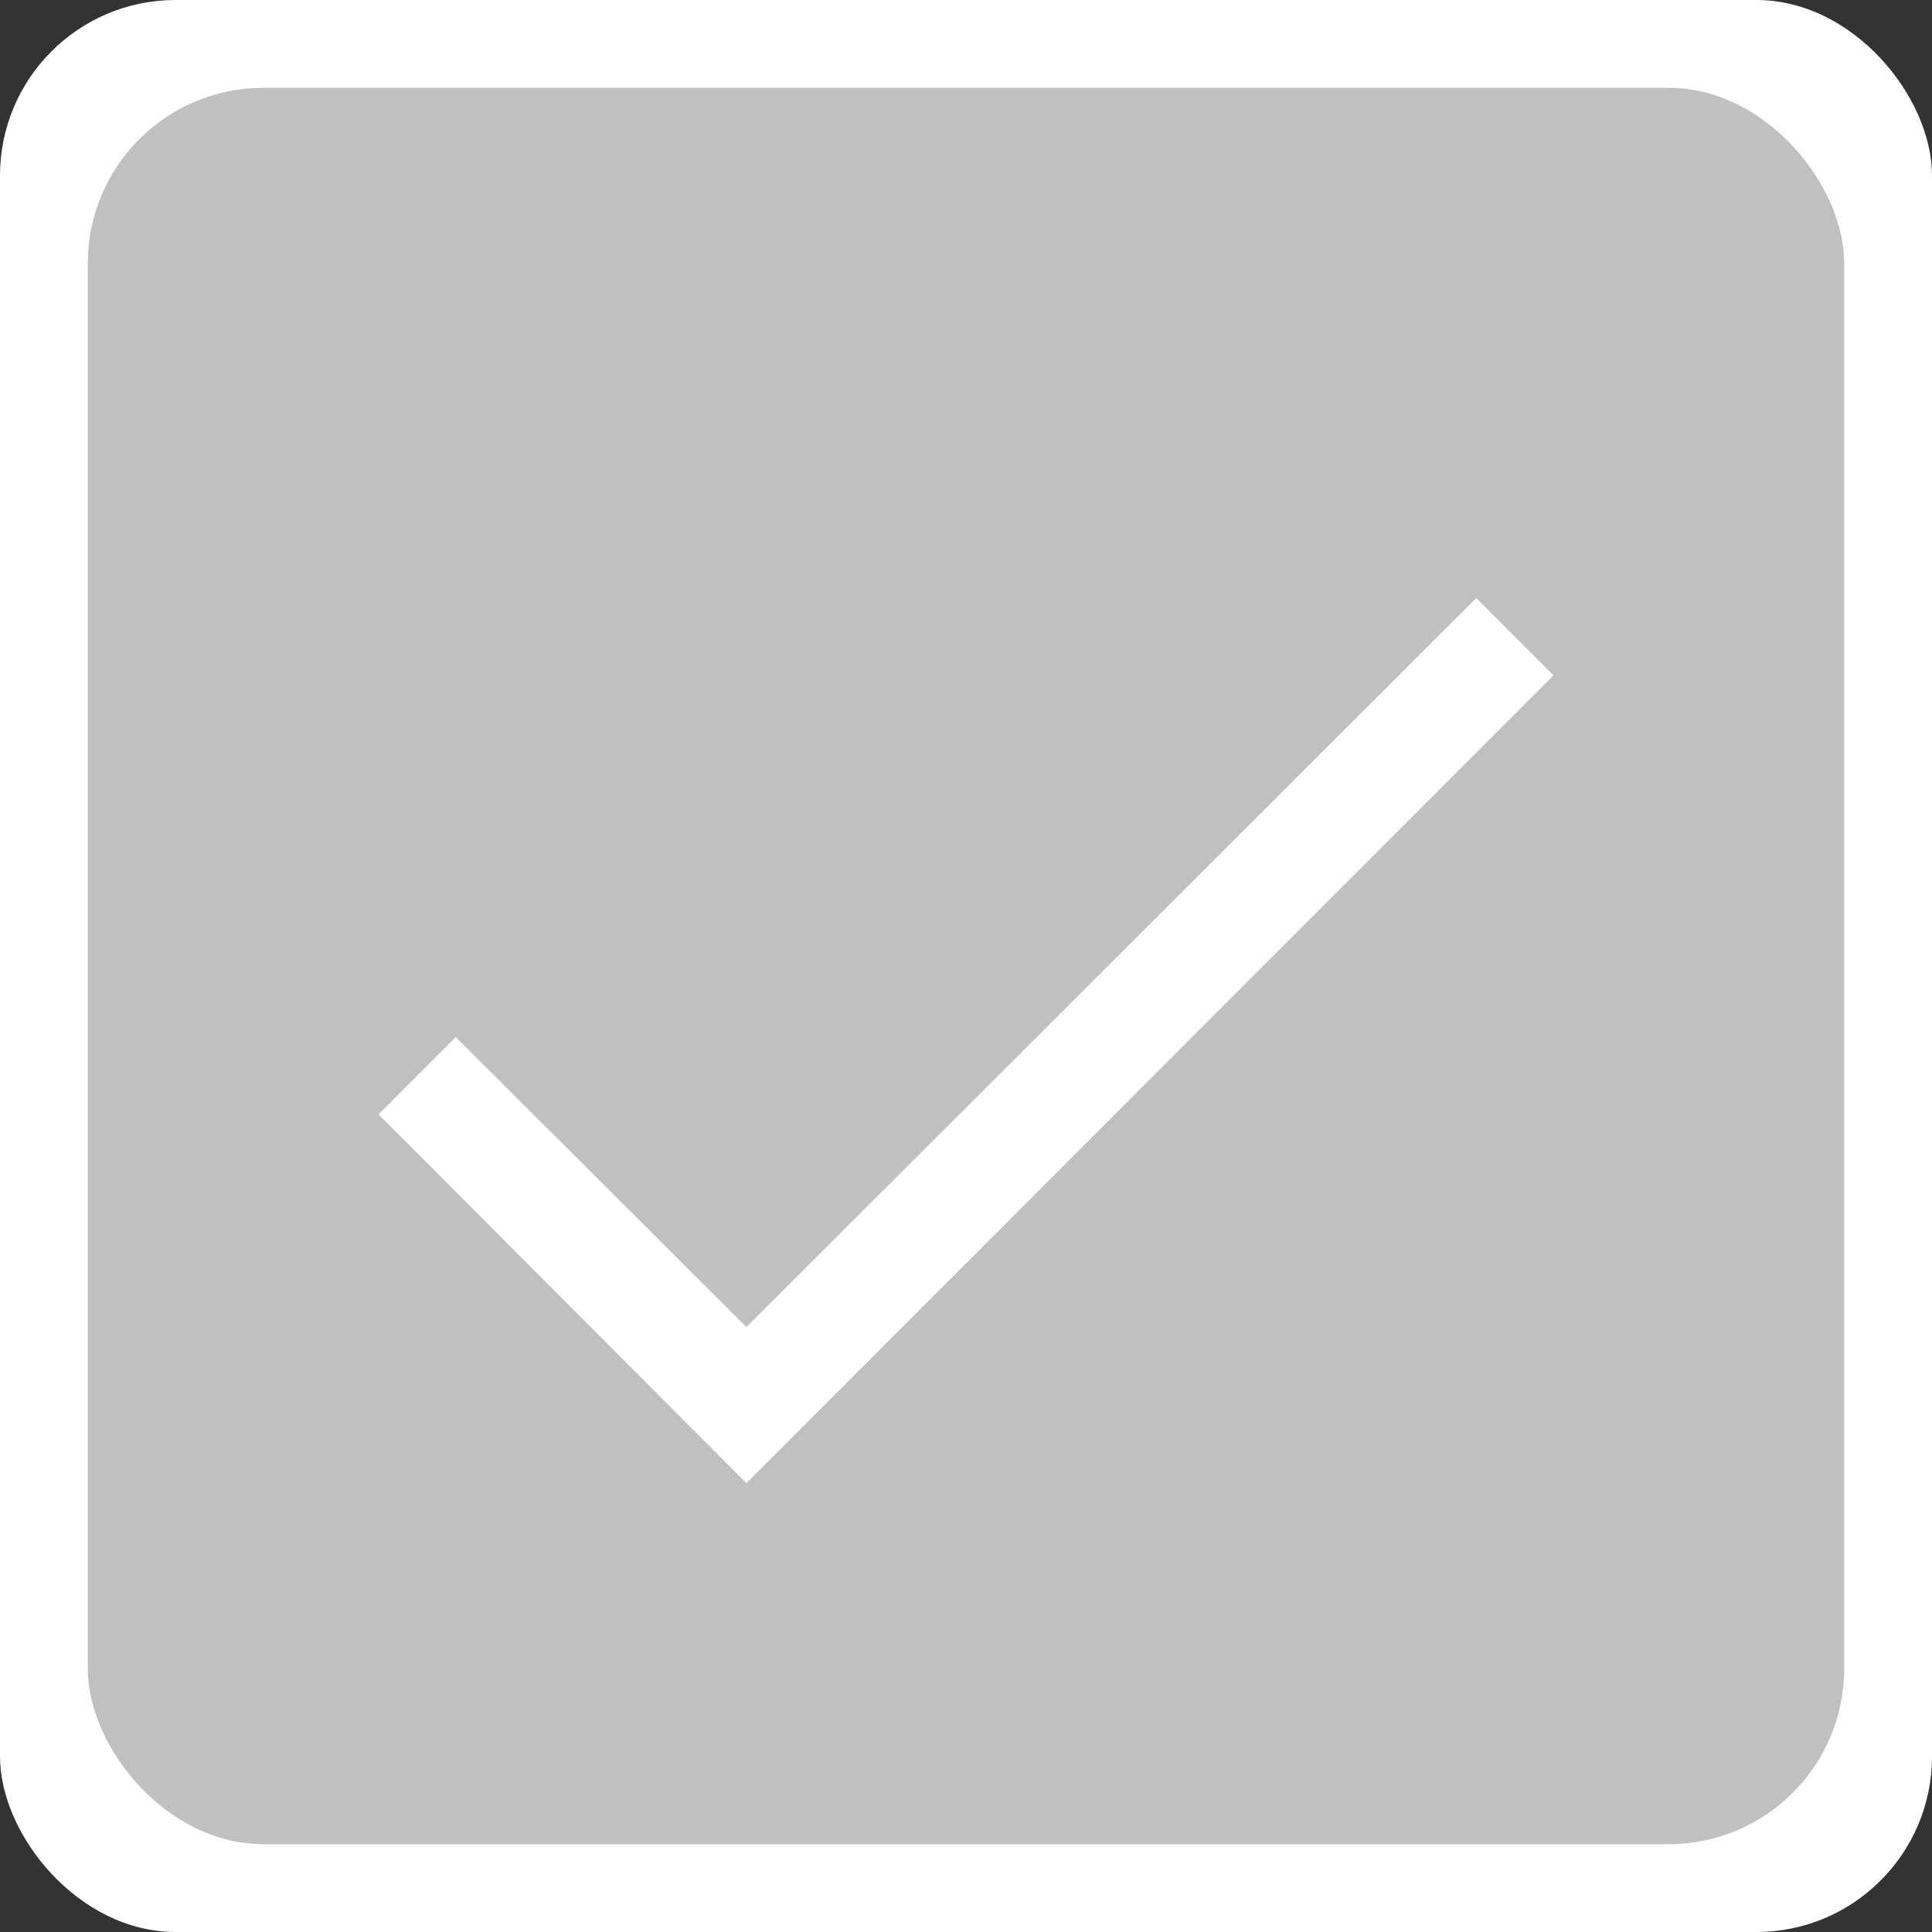 <svg width="18" height="18" xmlns="http://www.w3.org/2000/svg"><rect width="100%" height="100%" fill="#333333" stroke="none"/><g stroke-width=".818"><rect width="18" height="18" rx="1.636" ry="1.636" fill="#fff"/><rect x=".818" y=".818" width="16.364" height="16.364" rx="1.636" ry="1.636" fill="silver"/><path d="M13.754 5.572l.72.72-7.52 7.526-3.427-3.436.719-.72 2.708 2.702z" fill="#fff"/></g>
<!-- (C) Collabora Productivity 2020, All Rights Reserved -->
</svg>